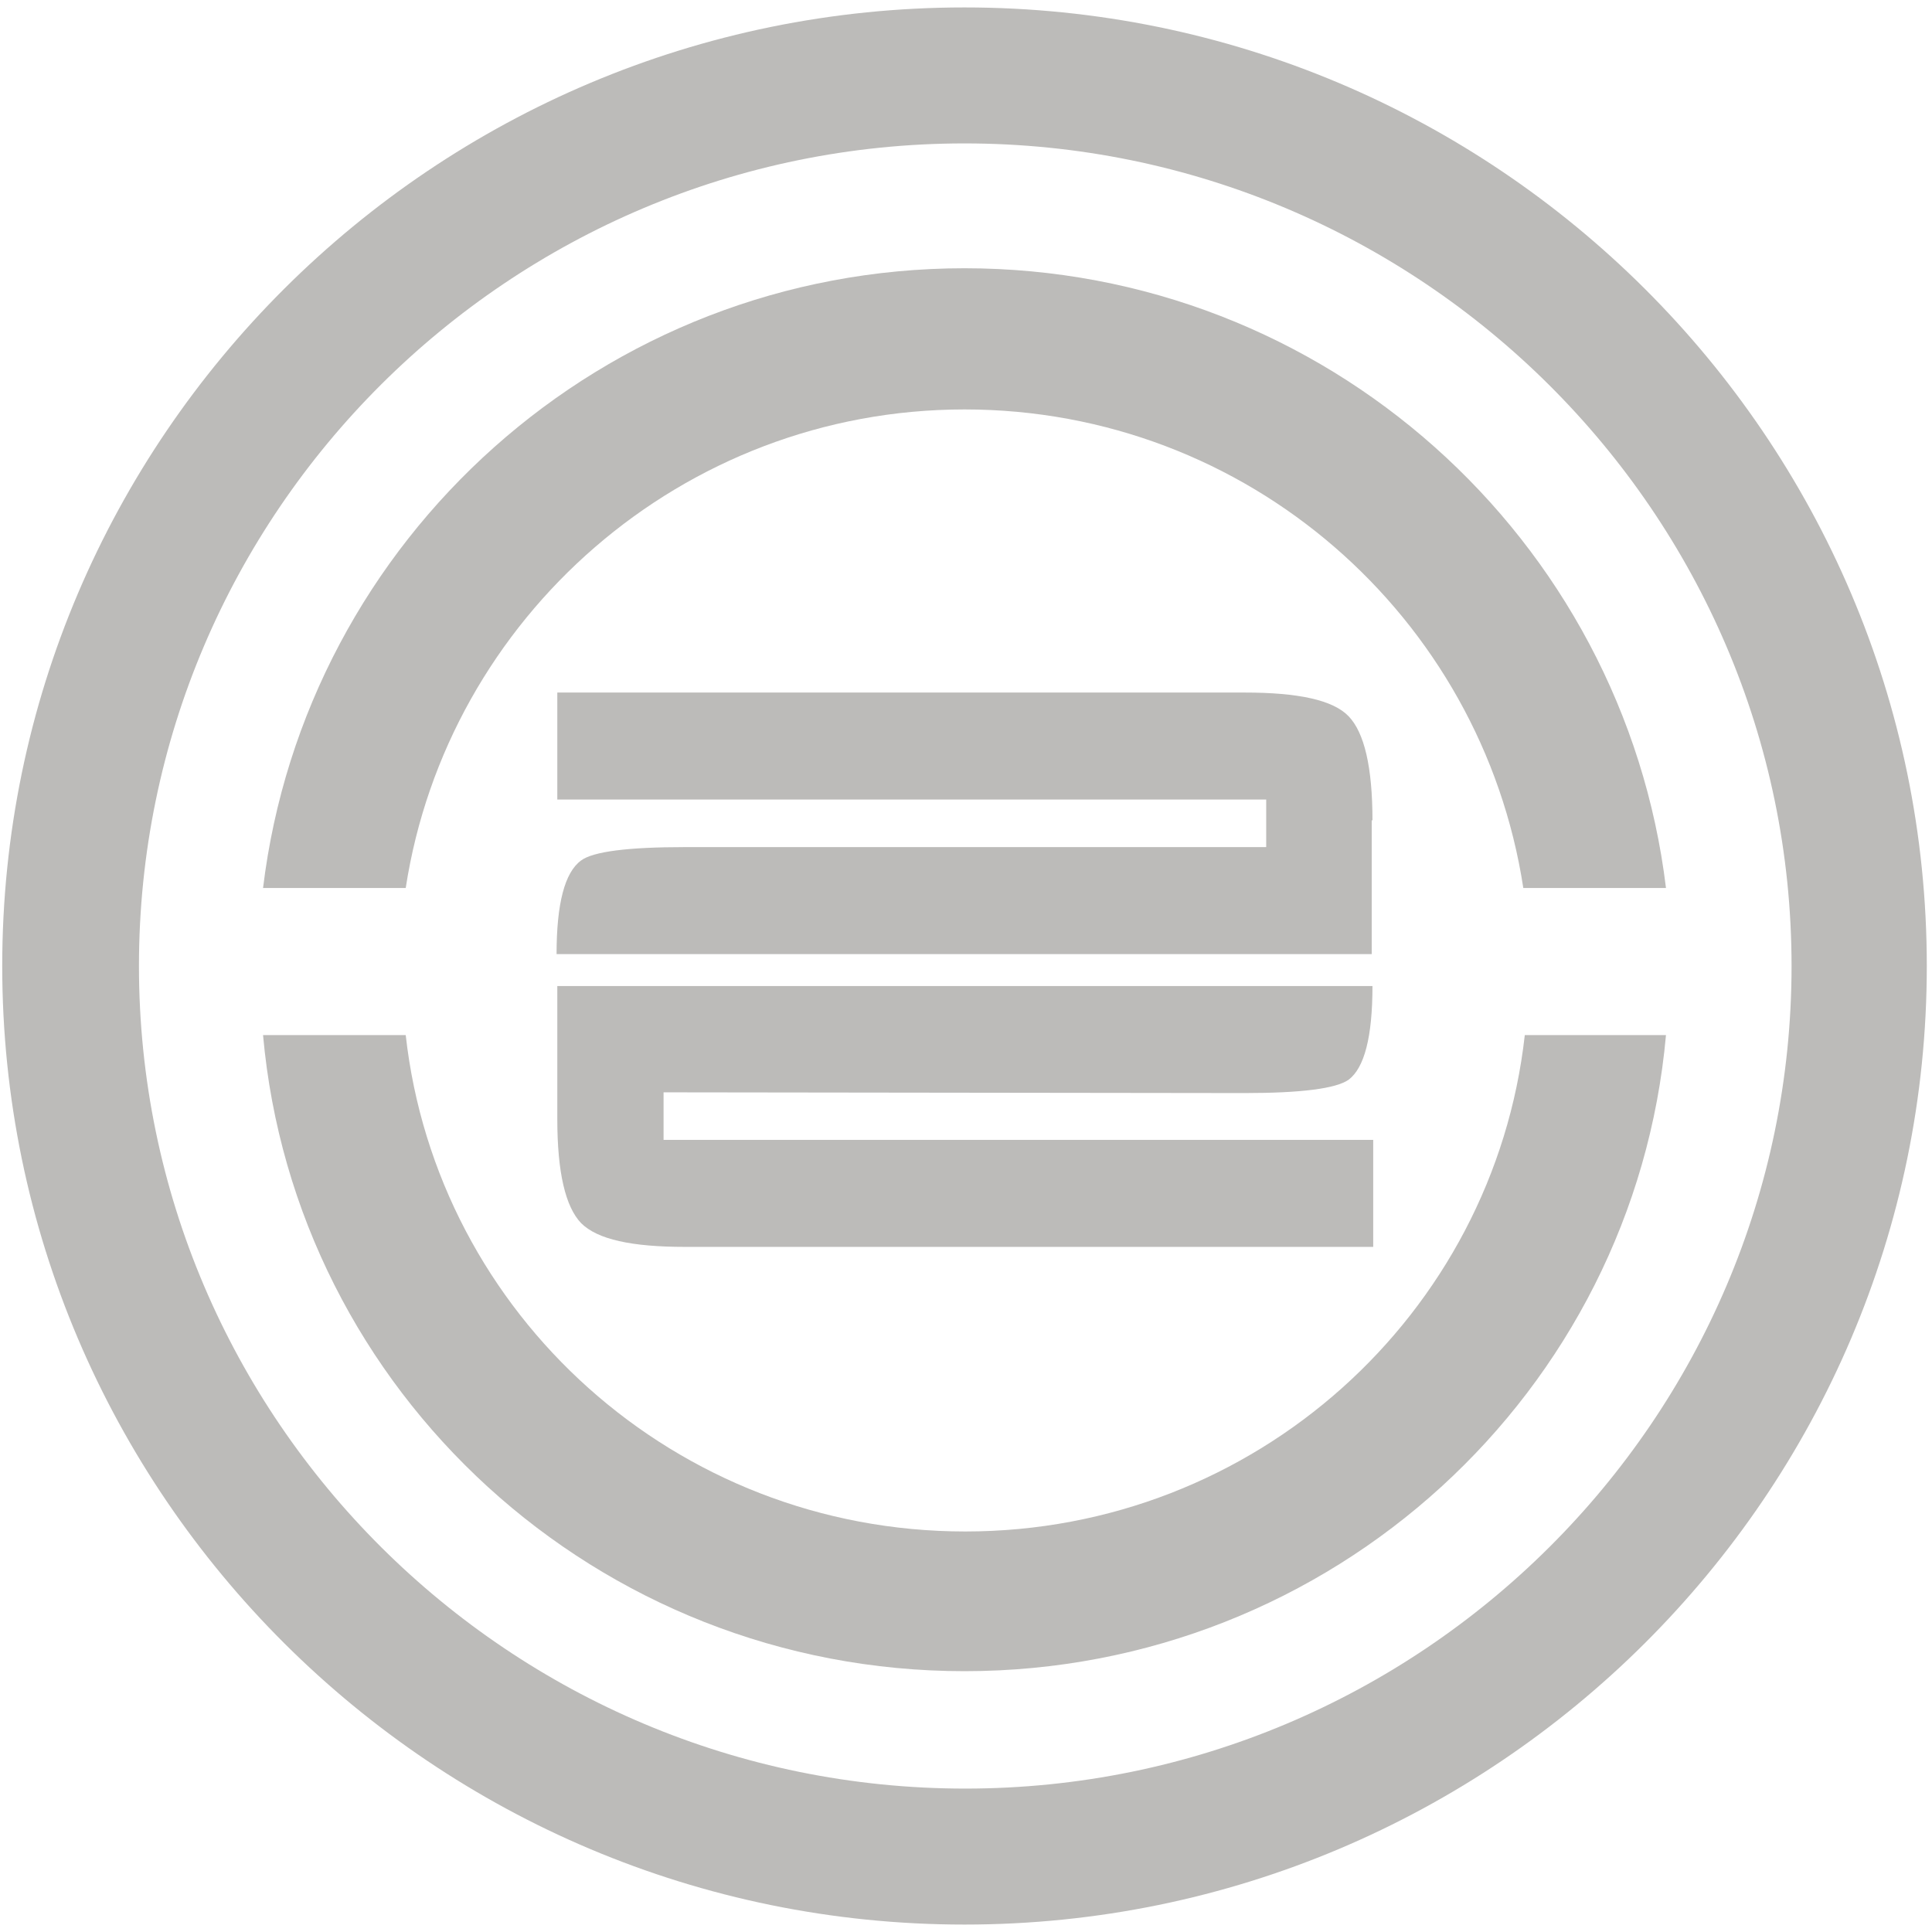 <?xml version="1.0" encoding="utf-8"?>
<!-- Generator: Adobe Illustrator 28.2.0, SVG Export Plug-In . SVG Version: 6.00 Build 0)  -->
<svg version="1.1" id="Layer_1"
  xmlns="http://www.w3.org/2000/svg"
  xmlns:xlink="http://www.w3.org/1999/xlink" x="0px" y="0px" viewBox="0 0 260 260" style="enable-background:new 0 0 260 260;" xml:space="preserve">
  <style type="text/css">
	.st0{fill:#BCBBB9;}
  </style>
  <path id="path30" class="st0" d="M184.7,110.4c0-7.2-1.1-11.8-3.2-14c-2.1-2.2-6.8-3.2-14-3.2H75v14.4h95.4v6.4H92.1
	c-7.6,0-12.3,0.6-13.9,1.8c-2.2,1.6-3.3,5.8-3.3,12.6h109.7V110.4L184.7,110.4"/>
  <path id="path32" class="st0" d="M167.5,147.1c7.6,0,12.3-0.6,14-1.8c2.1-1.6,3.2-5.7,3.2-12.6H75v17.9c0,7.2,1.1,11.8,3.2,14
	c2.2,2.2,6.8,3.2,14,3.2h92.6v-14.4H89.3v-6.4L167.5,147.1"/>
  <path id="path34" class="st0" d="M129.8,55.1c38.1,0,69.6,27.9,75.2,64.4h19.2c-5.7-47-45.8-83.4-94.4-83.4
	c-48.6,0-88.7,36.4-94.4,83.4h19.2C60.2,83.1,91.8,55.1,129.8,55.1"/>
  <path id="path36" class="st0" d="M205.2,139.3c-4.2,37.6-36.3,66.8-75.3,66.8c-39,0-71.1-29.2-75.3-66.8H35.4
	c4.3,48,44.9,85.6,94.4,85.6c49.5,0,90.1-37.6,94.4-85.6L205.2,139.3"/>
  <path id="path38" class="st0" d="M129.8,19.3C68.5,19.3,18.7,69,18.7,130s49.9,110.7,111.2,110.7c61.3,0,111.2-49.7,111.2-110.7
	S191.1,19.3,129.8,19.3z M129.8,259C58.4,259,0.3,201.1,0.3,130C0.3,58.9,58.4,1,129.8,1c71.4,0,129.5,57.9,129.5,129
	C259.3,201.1,201.2,259,129.8,259"/>
</svg>
